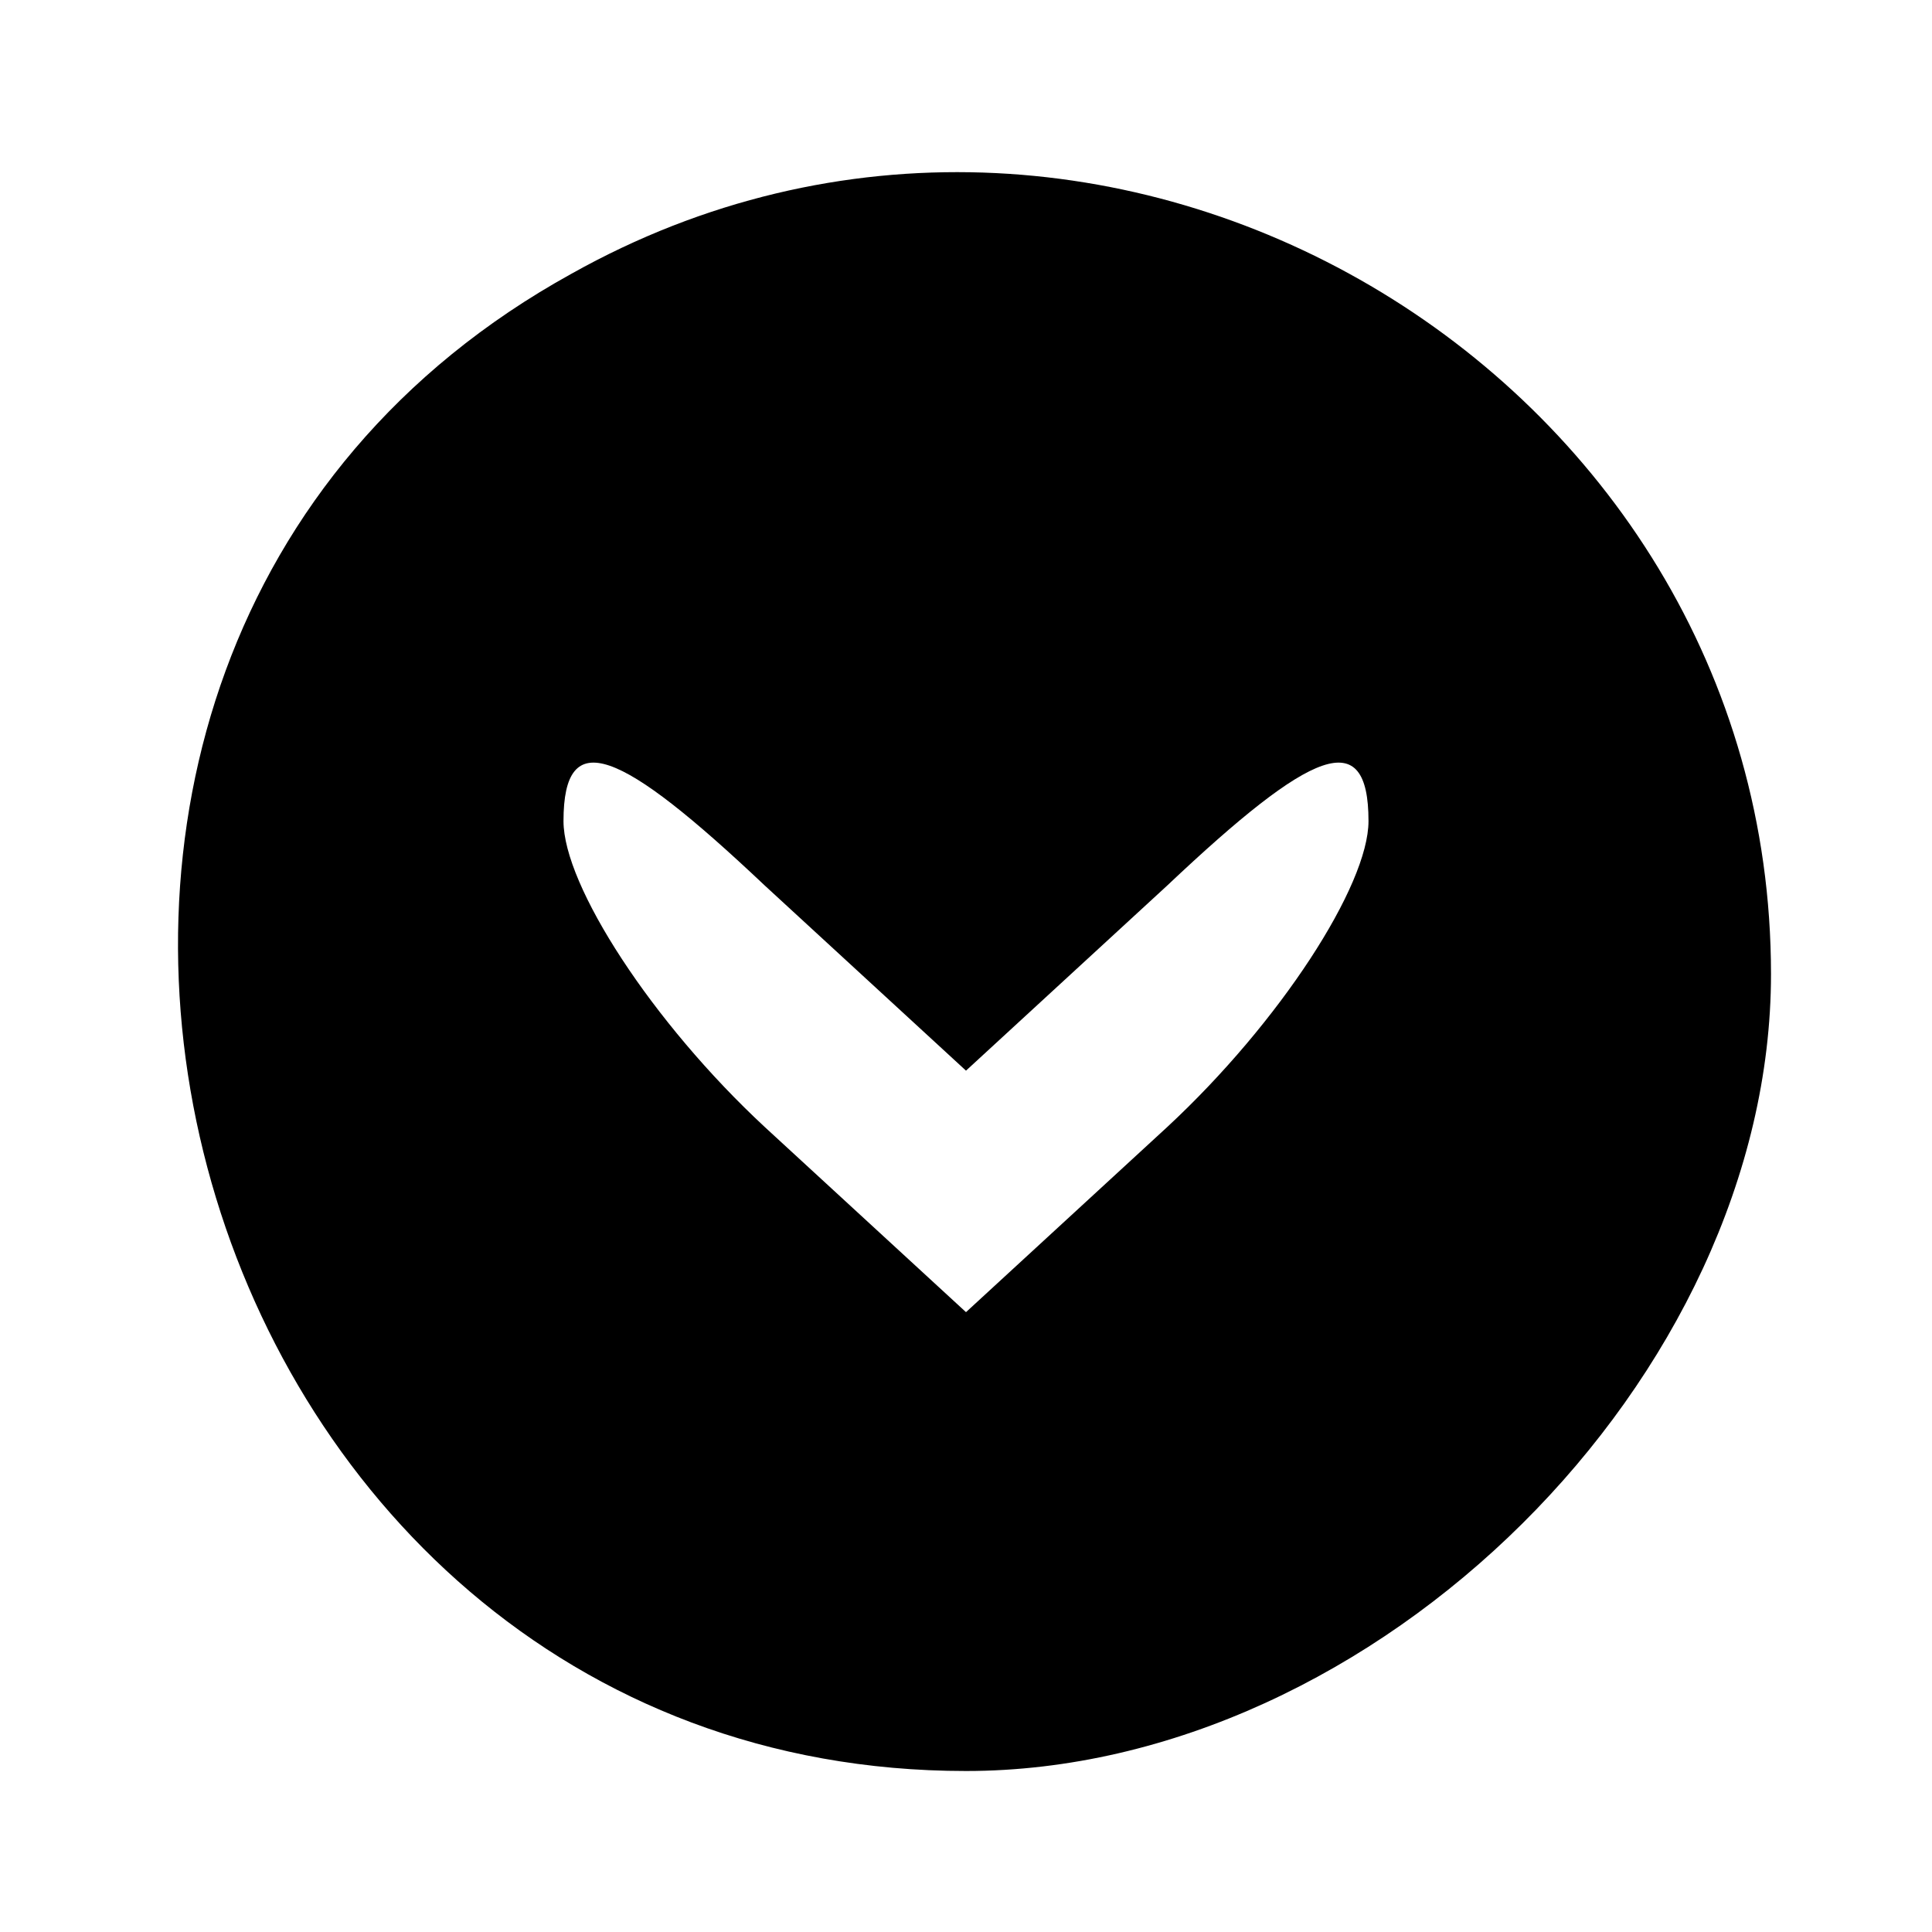 <?xml version="1.0" standalone="no"?>
<!DOCTYPE svg PUBLIC "-//W3C//DTD SVG 20010904//EN"
 "http://www.w3.org/TR/2001/REC-SVG-20010904/DTD/svg10.dtd">
<svg version="1.0" xmlns="http://www.w3.org/2000/svg"
 width="24pt" height="24pt" viewBox="0 0 24 24"
 preserveAspectRatio="xMidYMid meet">

<g transform="translate(0,24) scale(0.1,-0.1)"
fill="#000000" stroke="none">
<path d="M71 206 c-87 -48 -50 -186 49 -186 51 0 100 49 100 99 0 75 -83 124
-149 87z m74 -76 c18 17 25 20 25 8 0 -8 -11 -25 -25 -38 l-25 -23 -25 23
c-14 13 -25 30 -25 38 0 12 7 9 25 -8 l25 -23 25 23z"/>
</g>
</svg>
